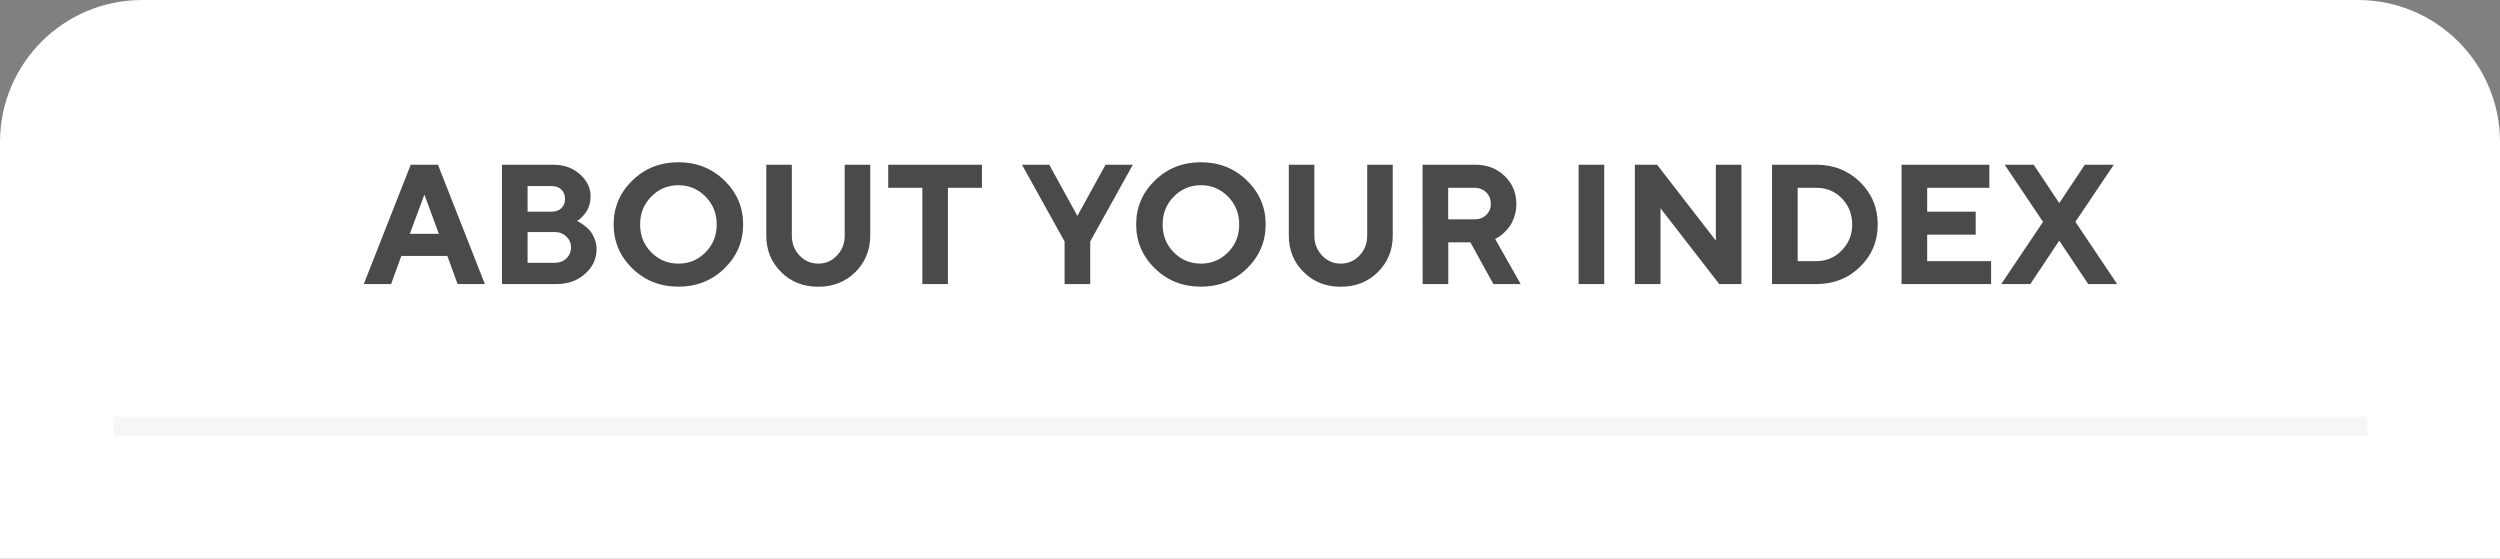 <svg width="264" height="59" viewBox="0 0 264 59" fill="none" xmlns="http://www.w3.org/2000/svg">
    <rect x="0" y="0" width="264" height="59" fill="#808080" stroke="none"/>
    <path d="M0 15C0 6.716 6.716 0 15 0H249C257.284 0 264 6.716 264 15V59H0V15Z" fill="white"/>
    <path d="M46.344 24.691H43.276L44.815 20.552L46.344 24.691ZM47.24 27.029L48.321 30H51.204L46.247 17.396H43.373L38.416 30H41.299L42.38 27.029H47.24ZM58.719 30C59.967 30 60.986 29.64 61.795 28.91C62.595 28.189 62.999 27.319 62.999 26.309C62.999 25.904 62.92 25.526 62.77 25.175C62.621 24.823 62.454 24.542 62.278 24.331C62.094 24.129 61.883 23.944 61.645 23.769C61.399 23.593 61.232 23.487 61.145 23.443C61.057 23.399 60.977 23.364 60.925 23.338L61.074 23.25C61.162 23.197 61.285 23.092 61.426 22.951C61.566 22.811 61.716 22.635 61.865 22.433C62.006 22.239 62.129 21.984 62.226 21.686C62.313 21.387 62.366 21.061 62.366 20.727C62.366 19.849 61.988 19.066 61.241 18.398C60.494 17.73 59.554 17.396 58.411 17.396H53.006V30H58.719ZM55.713 27.75V24.507H58.587C59.079 24.507 59.483 24.665 59.809 24.981C60.134 25.298 60.301 25.676 60.301 26.133C60.301 26.59 60.134 26.977 59.809 27.284C59.483 27.601 59.079 27.75 58.587 27.75H55.713ZM58.227 19.646C58.666 19.646 59.018 19.77 59.281 20.016C59.536 20.262 59.668 20.596 59.668 21C59.668 21.413 59.536 21.738 59.281 21.984C59.018 22.23 58.666 22.354 58.227 22.354H55.713V19.646H58.227ZM67.596 23.707C67.596 22.547 67.982 21.562 68.773 20.763C69.556 19.963 70.514 19.559 71.639 19.559C72.764 19.559 73.722 19.963 74.504 20.763C75.295 21.562 75.682 22.547 75.682 23.707C75.682 24.867 75.295 25.852 74.504 26.643C73.722 27.442 72.764 27.838 71.639 27.838C70.514 27.838 69.556 27.442 68.773 26.643C67.982 25.852 67.596 24.867 67.596 23.707ZM64.801 23.698C64.801 25.509 65.46 27.064 66.778 28.348C68.097 29.631 69.723 30.273 71.639 30.273C73.555 30.273 75.181 29.631 76.499 28.348C77.817 27.064 78.477 25.509 78.477 23.698C78.477 21.888 77.817 20.341 76.499 19.058C75.181 17.774 73.555 17.133 71.639 17.133C69.723 17.133 68.097 17.774 66.778 19.058C65.46 20.341 64.801 21.888 64.801 23.698ZM86.413 27.838C85.64 27.838 84.981 27.557 84.436 26.985C83.891 26.414 83.618 25.711 83.618 24.867V17.396H80.92V24.867C80.92 26.405 81.439 27.689 82.484 28.726C83.522 29.763 84.831 30.281 86.404 30.281C87.978 30.281 89.287 29.763 90.333 28.726C91.37 27.689 91.897 26.405 91.897 24.867V17.396H89.199V24.867C89.199 25.711 88.927 26.423 88.382 26.985C87.837 27.557 87.178 27.838 86.413 27.838ZM93.796 17.396V19.831H97.399V30H100.098V19.831H103.692V17.396H93.796ZM110.803 17.396H107.92L112.42 25.5V30H115.127V25.5L119.627 17.396H116.744L113.773 22.802L110.803 17.396ZM122.773 23.707C122.773 22.547 123.16 21.562 123.951 20.763C124.733 19.963 125.691 19.559 126.816 19.559C127.941 19.559 128.899 19.963 129.682 20.763C130.473 21.562 130.859 22.547 130.859 23.707C130.859 24.867 130.473 25.852 129.682 26.643C128.899 27.442 127.941 27.838 126.816 27.838C125.691 27.838 124.733 27.442 123.951 26.643C123.16 25.852 122.773 24.867 122.773 23.707ZM119.979 23.698C119.979 25.509 120.638 27.064 121.956 28.348C123.274 29.631 124.9 30.273 126.816 30.273C128.732 30.273 130.358 29.631 131.677 28.348C132.995 27.064 133.654 25.509 133.654 23.698C133.654 21.888 132.995 20.341 131.677 19.058C130.358 17.774 128.732 17.133 126.816 17.133C124.9 17.133 123.274 17.774 121.956 19.058C120.638 20.341 119.979 21.888 119.979 23.698ZM141.591 27.838C140.817 27.838 140.158 27.557 139.613 26.985C139.068 26.414 138.796 25.711 138.796 24.867V17.396H136.098V24.867C136.098 26.405 136.616 27.689 137.662 28.726C138.699 29.763 140.009 30.281 141.582 30.281C143.155 30.281 144.465 29.763 145.511 28.726C146.548 27.689 147.075 26.405 147.075 24.867V17.396H144.377V24.867C144.377 25.711 144.104 26.423 143.56 26.985C143.015 27.557 142.355 27.838 141.591 27.838ZM150.23 30H152.938V25.588H155.275L157.701 30H160.584L157.886 25.227L158.114 25.105C158.272 25.034 158.457 24.902 158.686 24.709C158.905 24.516 159.125 24.287 159.336 24.015C159.547 23.751 159.731 23.391 159.89 22.951C160.048 22.512 160.127 22.046 160.127 21.536C160.127 20.376 159.723 19.4 158.905 18.601C158.088 17.801 157.051 17.396 155.803 17.396H150.222L150.23 30ZM157.429 21.536C157.429 21.993 157.271 22.38 156.945 22.696C156.62 23.013 156.207 23.162 155.715 23.162H152.929V19.831H155.715C156.207 19.831 156.62 19.998 156.945 20.314C157.271 20.64 157.429 21.044 157.429 21.536ZM166.701 30H169.408V17.396H166.701V30ZM181.194 17.396V25.412L174.989 17.396H172.643V30H175.35V21.993L181.555 30H183.893V17.396H181.194ZM187.127 17.396V30H191.812C193.64 30 195.178 29.394 196.426 28.172C197.665 26.959 198.289 25.465 198.289 23.698C198.289 21.94 197.665 20.446 196.426 19.225C195.178 18.012 193.64 17.396 191.812 17.396H187.127ZM191.812 19.831C192.884 19.831 193.789 20.209 194.51 20.956C195.23 21.712 195.591 22.626 195.591 23.707C195.591 24.788 195.222 25.702 194.483 26.449C193.745 27.205 192.849 27.574 191.812 27.574H189.834V19.831H191.812ZM203.51 27.574V24.779H208.634V22.354H203.51V19.831H210.075V17.396H200.803V30H210.26V27.574H203.51ZM217.458 25.412L220.517 30H223.575L219.163 23.426L223.215 17.396H220.156L217.458 21.448L214.76 17.396H211.692L215.744 23.426L211.332 30H214.399L217.458 25.412Z"
          fill="#4A4A4A"/>
    <line x1="12" y1="45" x2="250" y2="45" stroke="#F6F6F6" stroke-width="2"/>
</svg>
